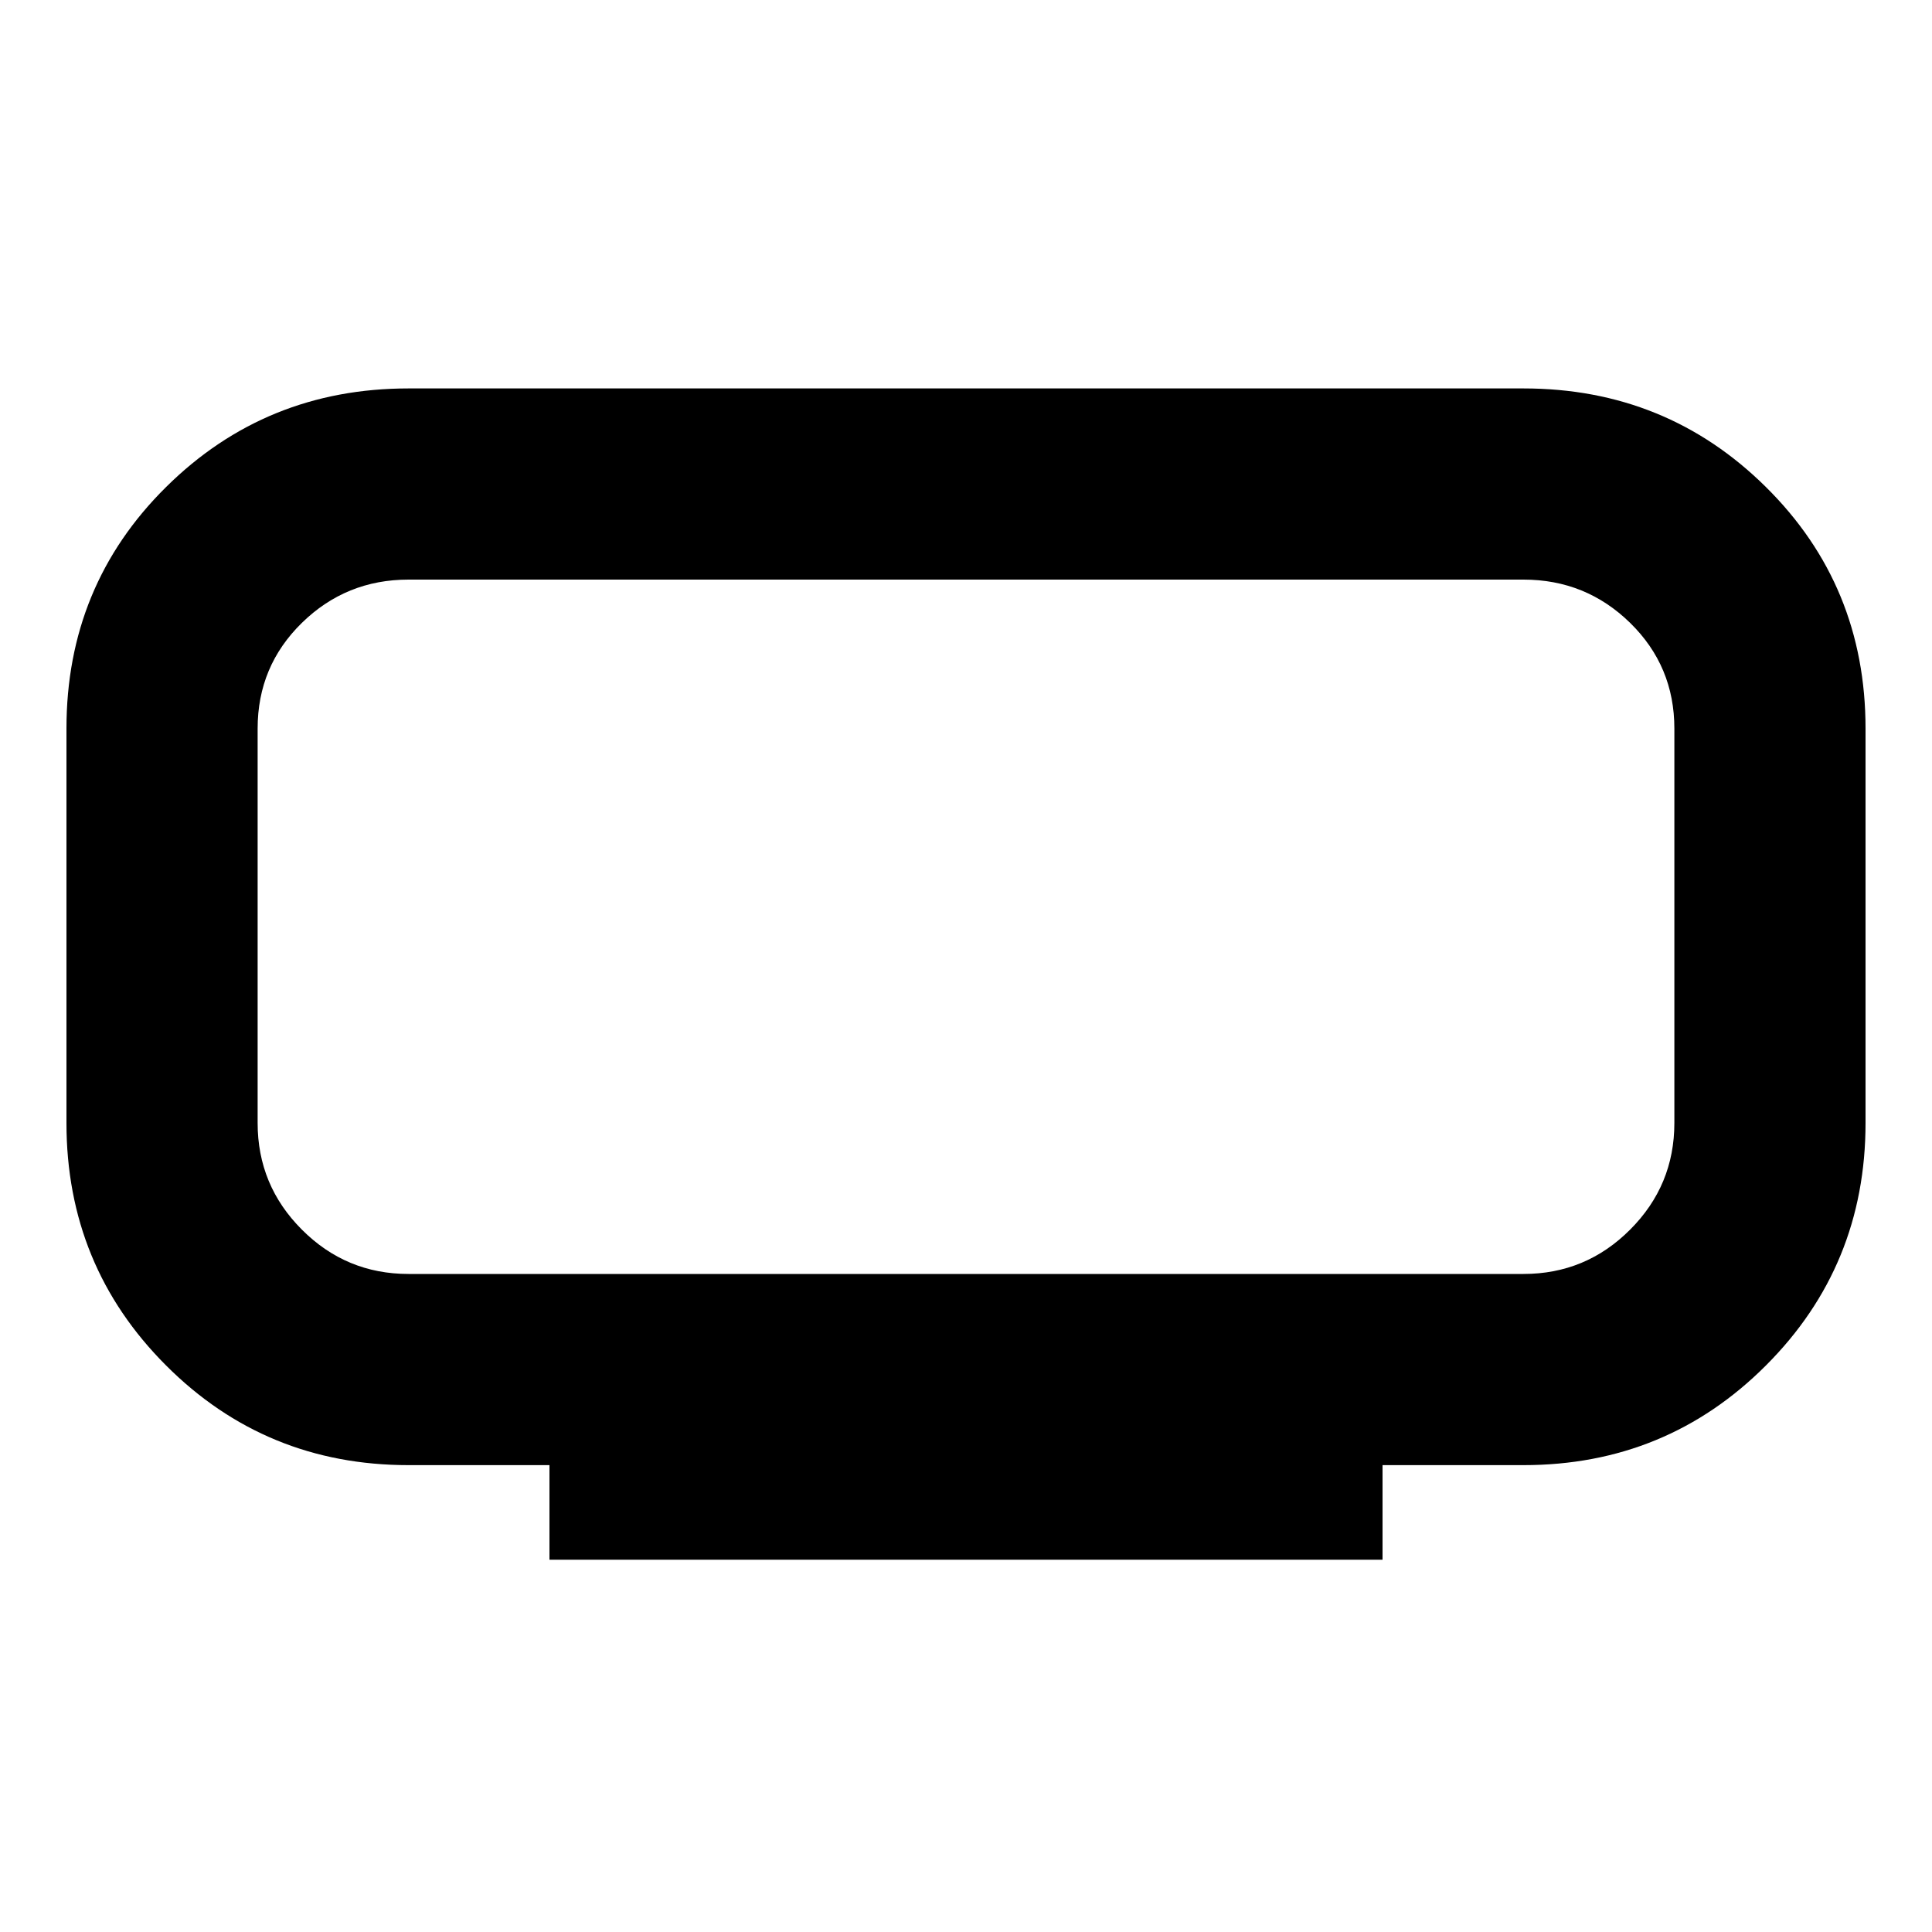 <svg xmlns="http://www.w3.org/2000/svg" height="20" width="20"><path d="M5.688 16.146V15.167H4.229Q2.75 15.167 1.719 14.135Q0.688 13.104 0.688 11.625V7.542Q0.688 6.062 1.719 5.042Q2.75 4.021 4.229 4.021H15.771Q17.25 4.021 18.281 5.042Q19.312 6.062 19.312 7.542V11.625Q19.312 13.104 18.281 14.135Q17.25 15.167 15.771 15.167H14.312V16.146ZM2.667 6Q2.667 6 2.667 6.448Q2.667 6.896 2.667 7.542V11.625Q2.667 12.271 2.667 12.729Q2.667 13.188 2.667 13.188Q2.667 13.188 2.667 12.729Q2.667 12.271 2.667 11.625V7.542Q2.667 6.896 2.667 6.448Q2.667 6 2.667 6ZM4.229 13.188H15.771Q16.417 13.188 16.875 12.729Q17.333 12.271 17.333 11.625V7.542Q17.333 6.896 16.875 6.448Q16.417 6 15.771 6H4.229Q3.583 6 3.125 6.448Q2.667 6.896 2.667 7.542V11.625Q2.667 12.271 3.125 12.729Q3.583 13.188 4.229 13.188Z"/></svg>